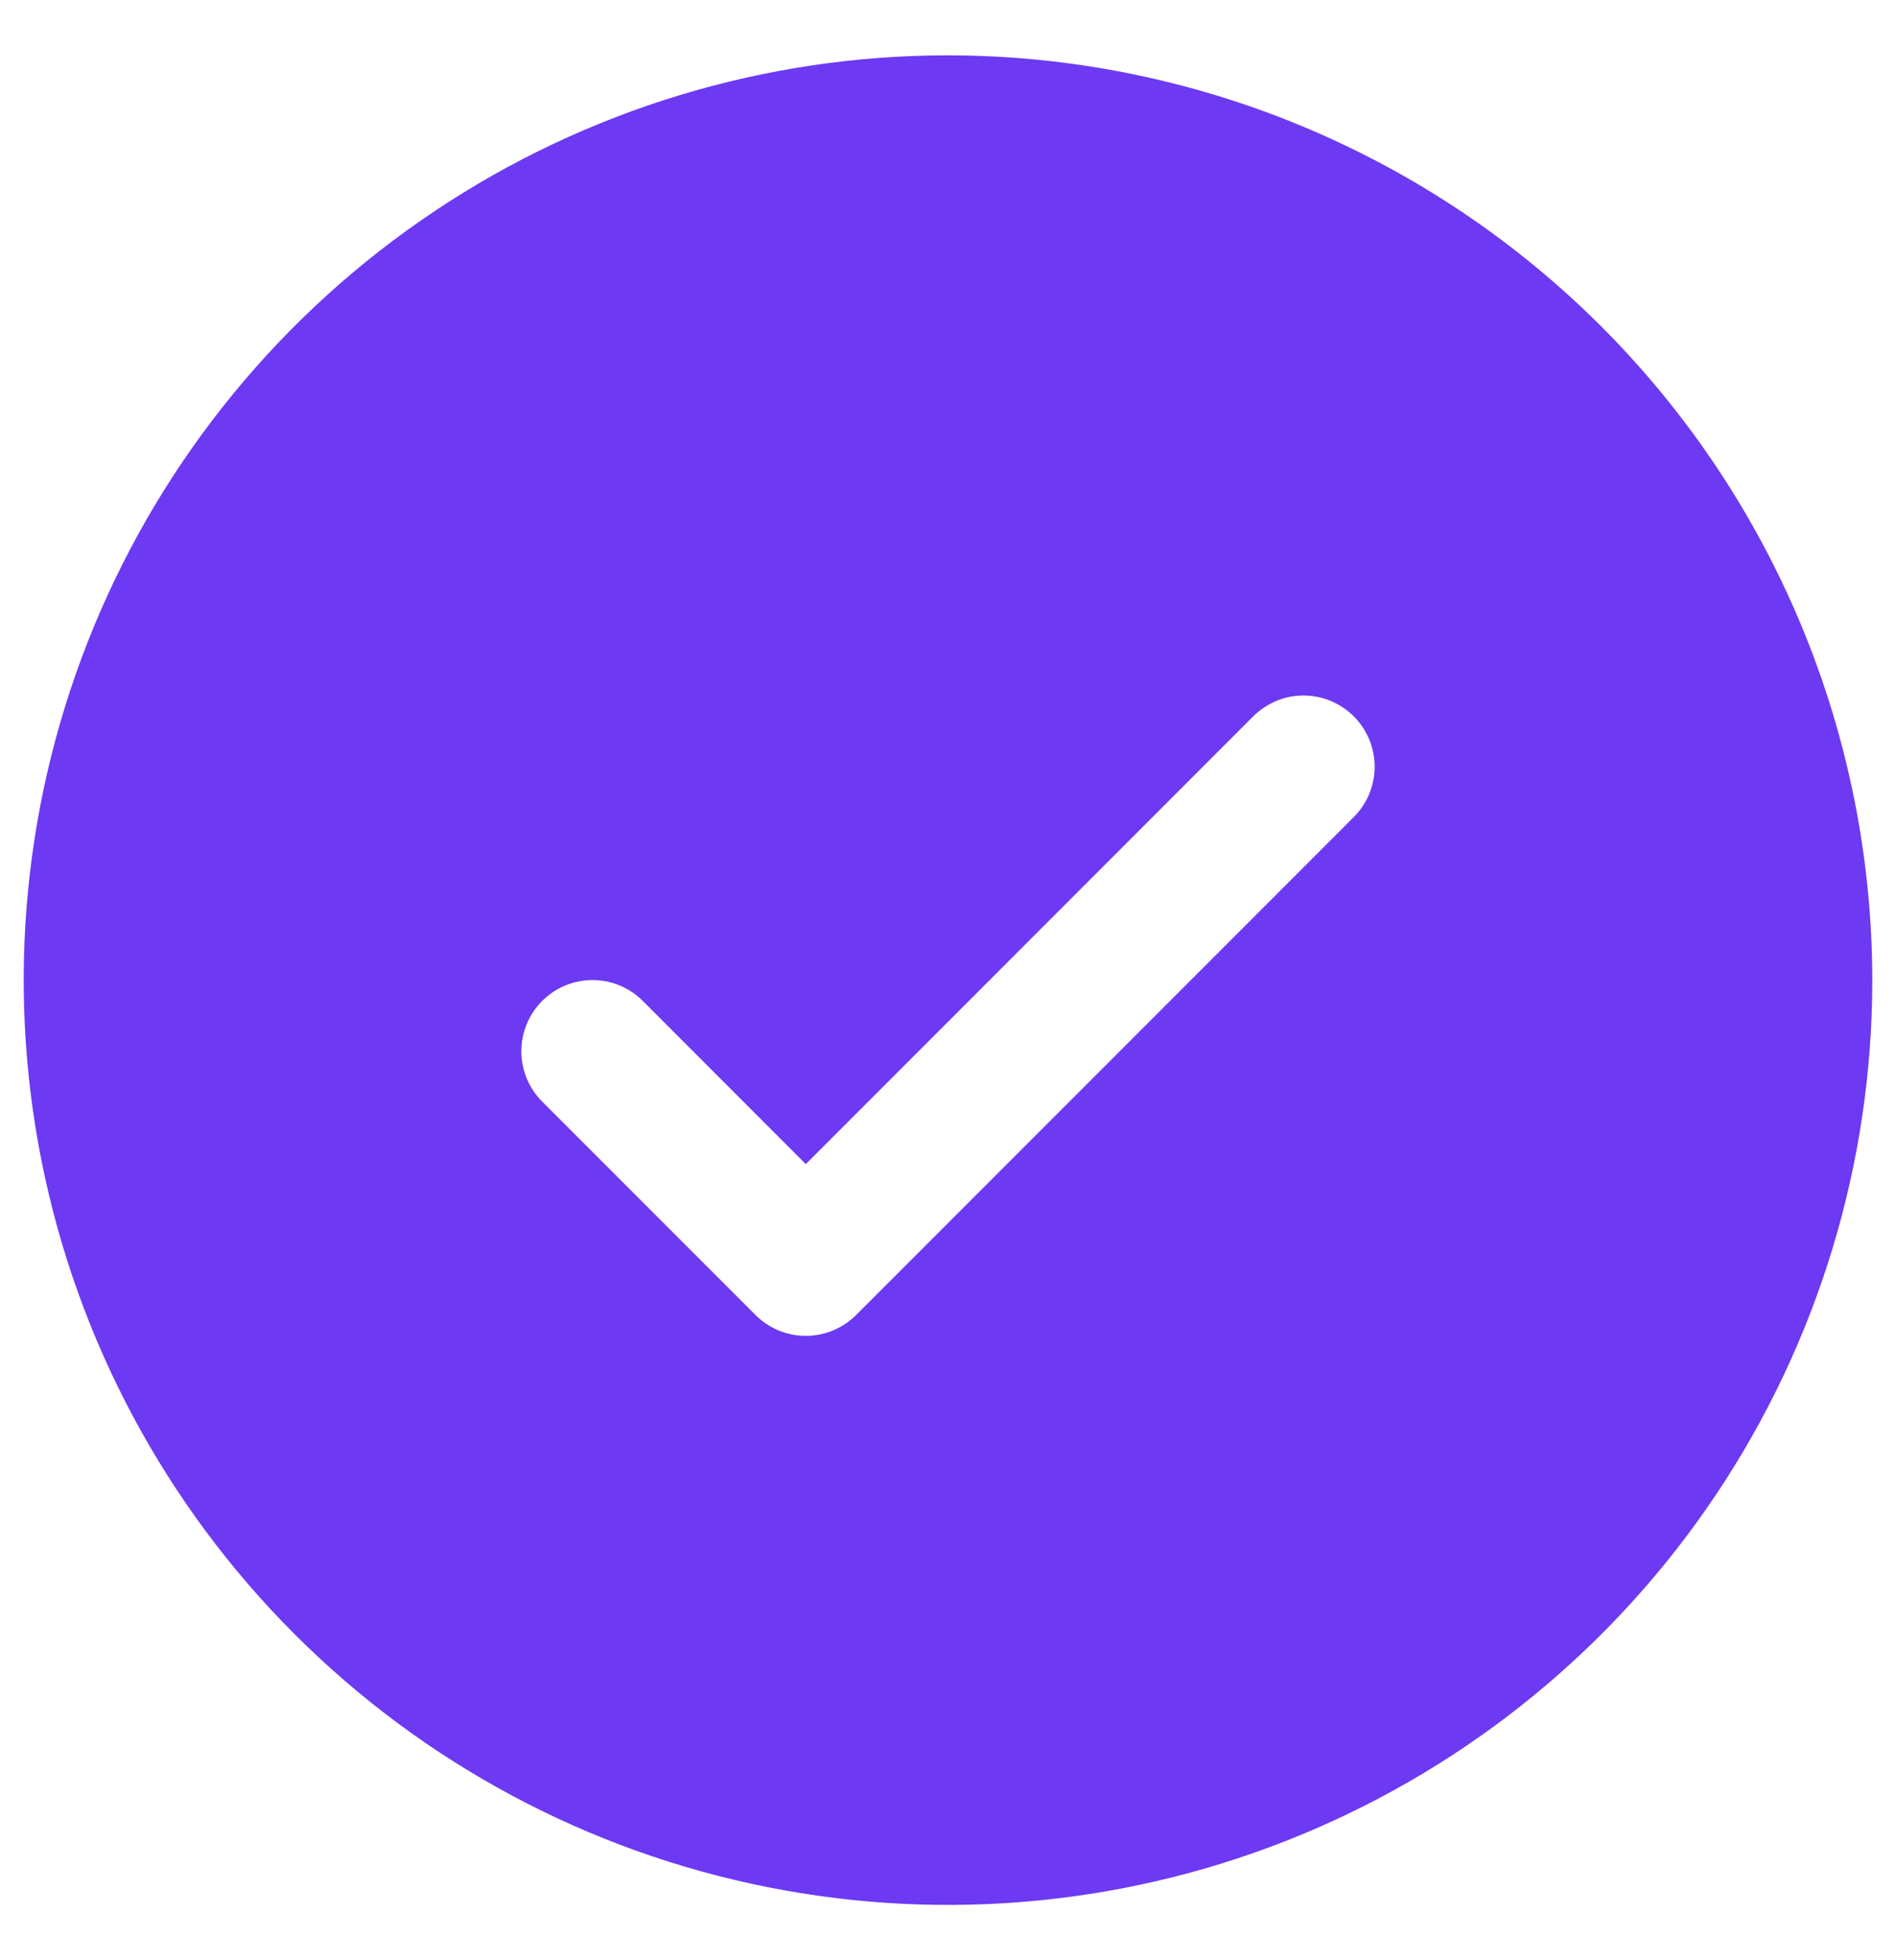 <svg viewBox="0 0 30 31" fill="none" xmlns="http://www.w3.org/2000/svg">
    <path d="M15 0.875C12.107 0.875 9.28 1.733 6.875 3.34C4.47 4.947 2.595 7.231 1.488 9.903C0.381 12.576 0.092 15.516 0.656 18.353C1.22 21.19 2.613 23.796 4.659 25.841C6.704 27.887 9.31 29.28 12.147 29.844C14.984 30.408 17.924 30.119 20.597 29.012C23.269 27.905 25.553 26.03 27.16 23.625C28.767 21.22 29.625 18.393 29.625 15.5C29.621 11.623 28.079 7.905 25.337 5.163C22.595 2.421 18.878 0.879 15 0.875ZM21.421 12.921L13.546 20.796C13.441 20.901 13.317 20.983 13.181 21.04C13.044 21.097 12.898 21.126 12.75 21.126C12.602 21.126 12.456 21.097 12.319 21.04C12.183 20.983 12.059 20.901 11.954 20.796L8.579 17.421C8.368 17.21 8.249 16.924 8.249 16.625C8.249 16.326 8.368 16.04 8.579 15.829C8.79 15.618 9.076 15.499 9.375 15.499C9.674 15.499 9.96 15.618 10.171 15.829L12.75 18.41L19.829 11.329C19.934 11.225 20.058 11.142 20.194 11.085C20.331 11.028 20.477 10.999 20.625 10.999C20.773 10.999 20.919 11.028 21.056 11.085C21.192 11.142 21.316 11.225 21.421 11.329C21.526 11.434 21.608 11.558 21.665 11.694C21.721 11.831 21.751 11.977 21.751 12.125C21.751 12.273 21.721 12.419 21.665 12.556C21.608 12.692 21.526 12.816 21.421 12.921Z" fill="#6D39F3" />
</svg>